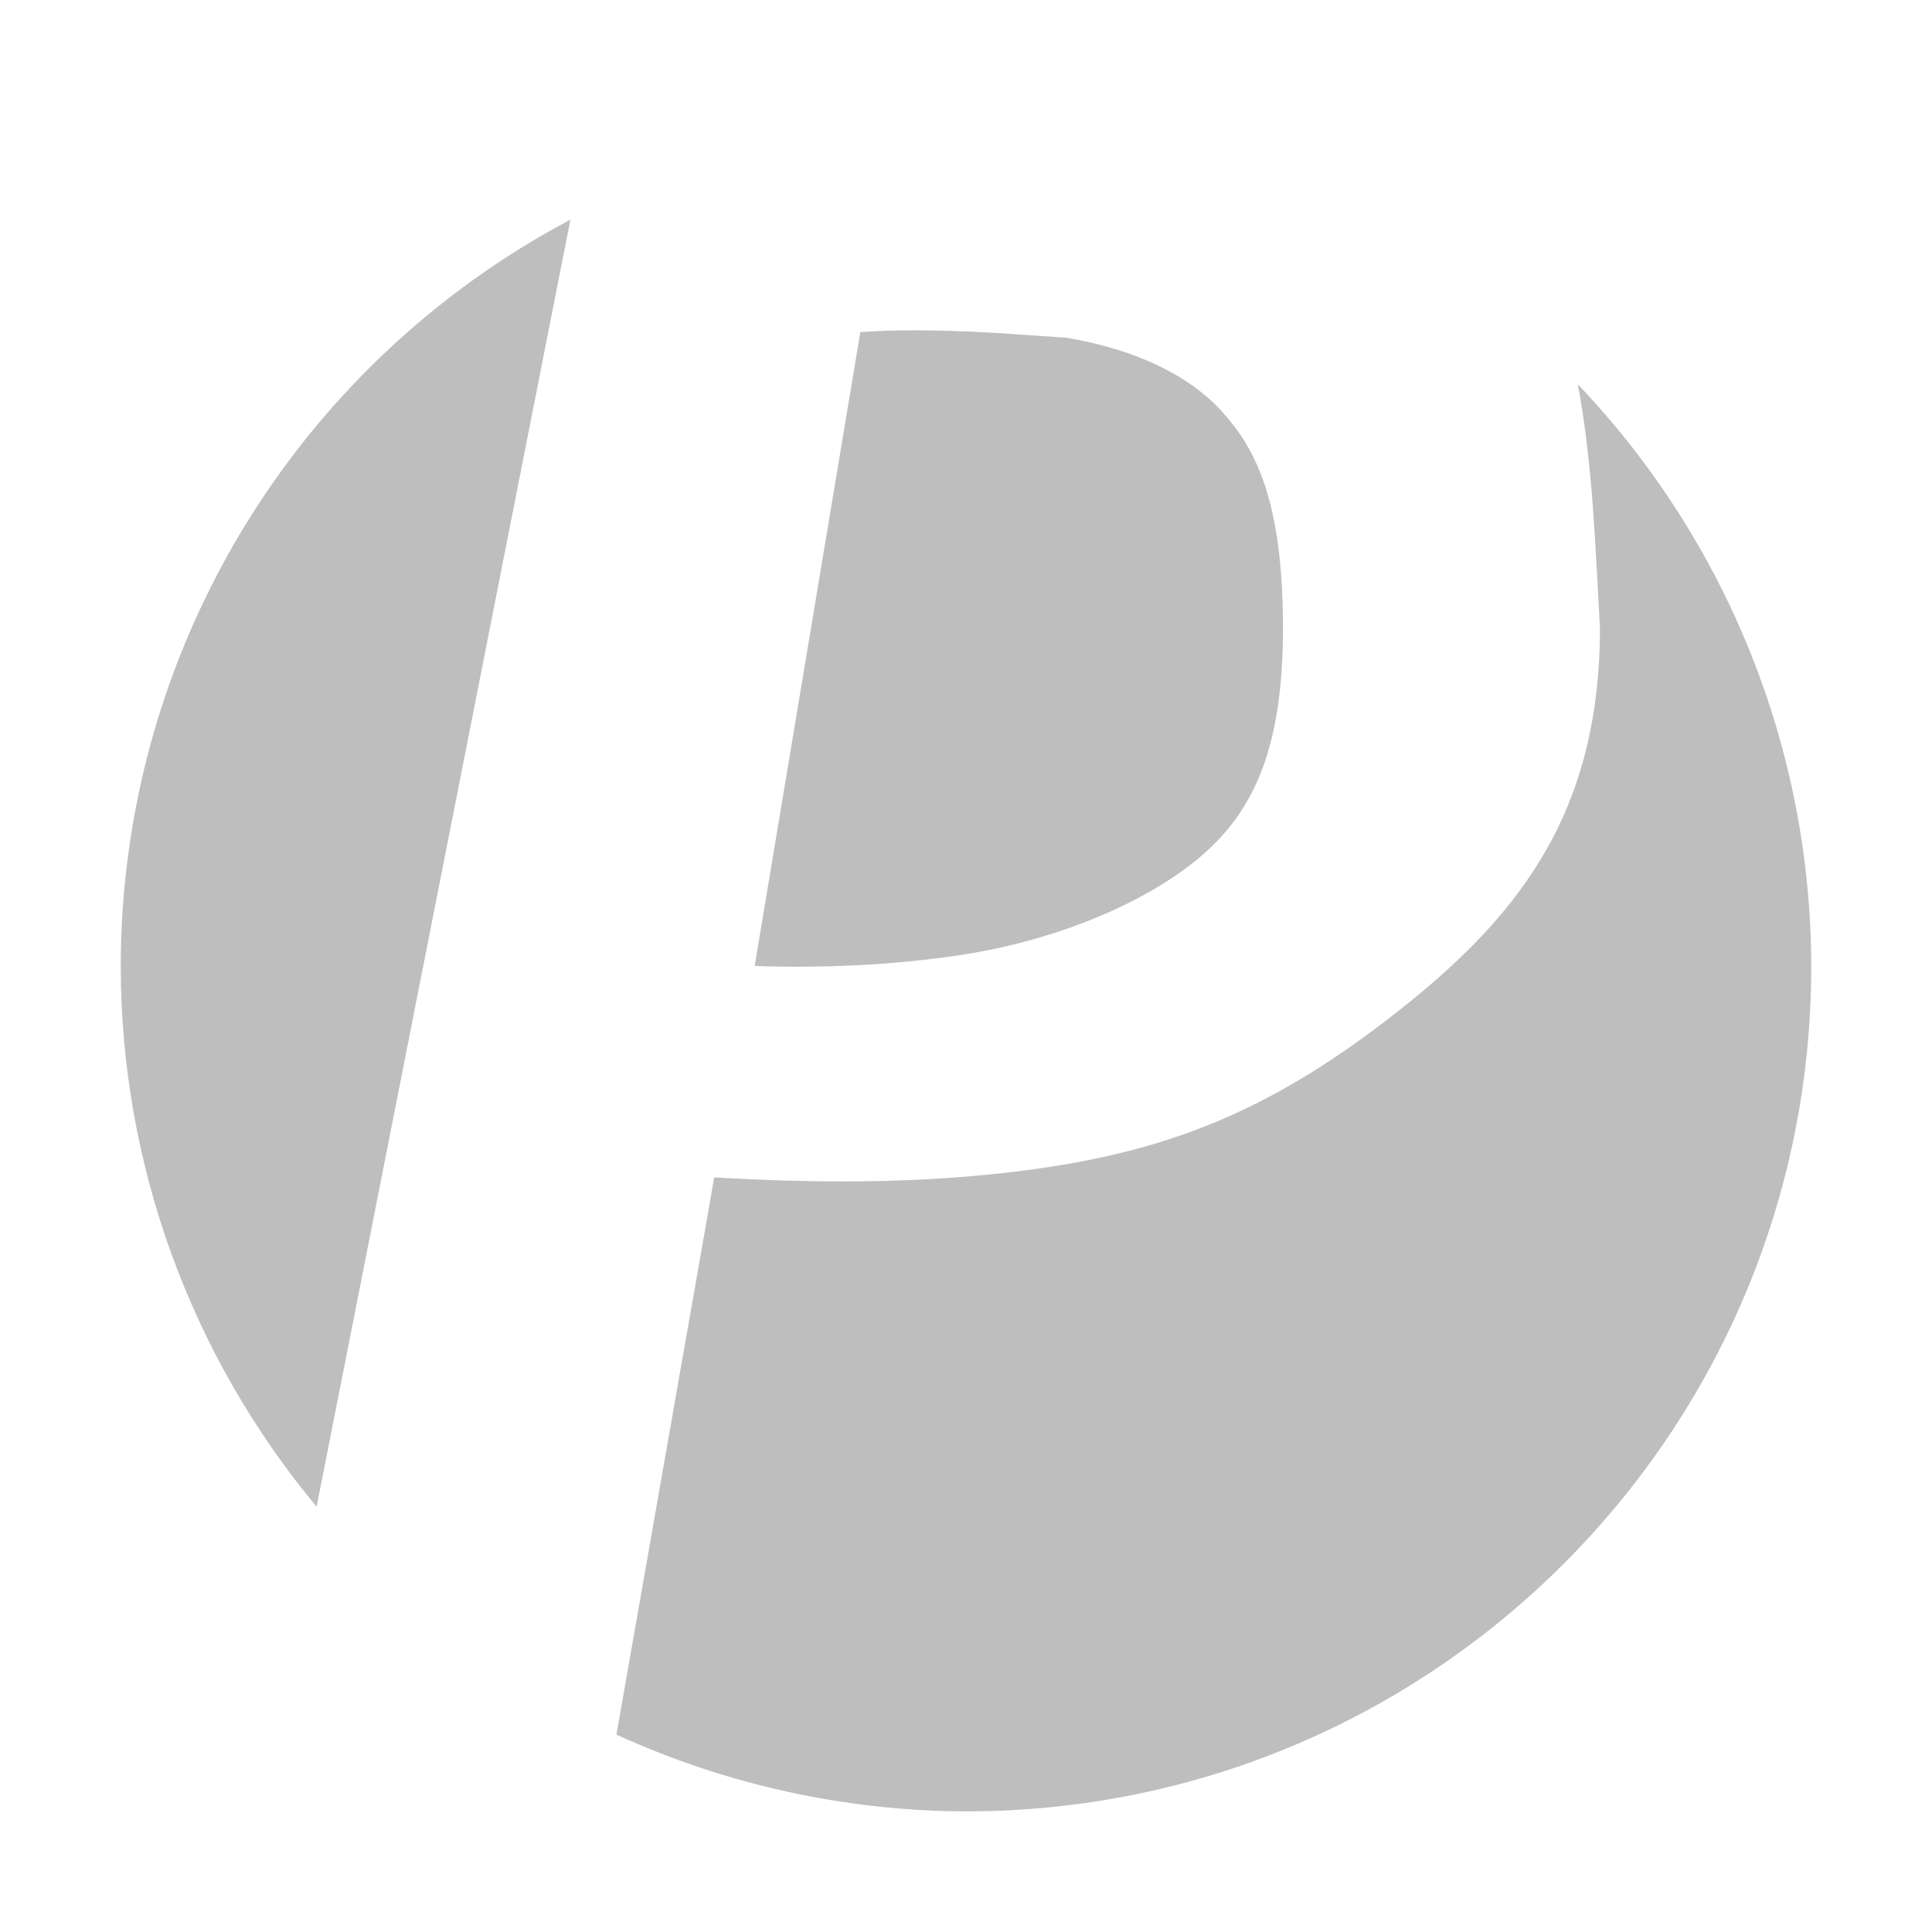 <svg width="16" height="16" version="1.1" xmlns="http://www.w3.org/2000/svg">
	<path d="m4.724 1.819c-2.483 8.788-1.241 4.394 0 0zc-2.29 1.213-3.722 3.591-3.724 6.181 7.017e-4 1.636 0.575 3.22 1.622 4.478zm8.526 3.382c0 1.592-0.73 2.446-1.747 3.232-1.016 0.785-1.856 1.102-2.963 1.253-0.957 0.13-1.876 0.107-2.625 0.065l-0.81 4.614c0.909 0.416 1.896 0.633 2.895 0.636 3.866 0 7-3.134 7-7-0.003-1.794-0.695-3.519-1.933-4.818 0.125 0.668 0.145 1.352 0.183 2.018zm-5.257-2.456c-0.285-0.012-0.575-0.015-0.868 0.005l-0.875 5.25c0.533 0.018 1.129-0.003 1.712-0.092 0.825-0.127 1.566-0.453 1.998-0.829 0.431-0.376 0.665-0.898 0.665-1.875 0-1.072-0.233-1.497-0.509-1.8-0.276-0.302-0.723-0.513-1.285-0.607-0.272-0.018-0.552-0.041-0.837-0.053z" fill="#bebebe"/>
</svg>
